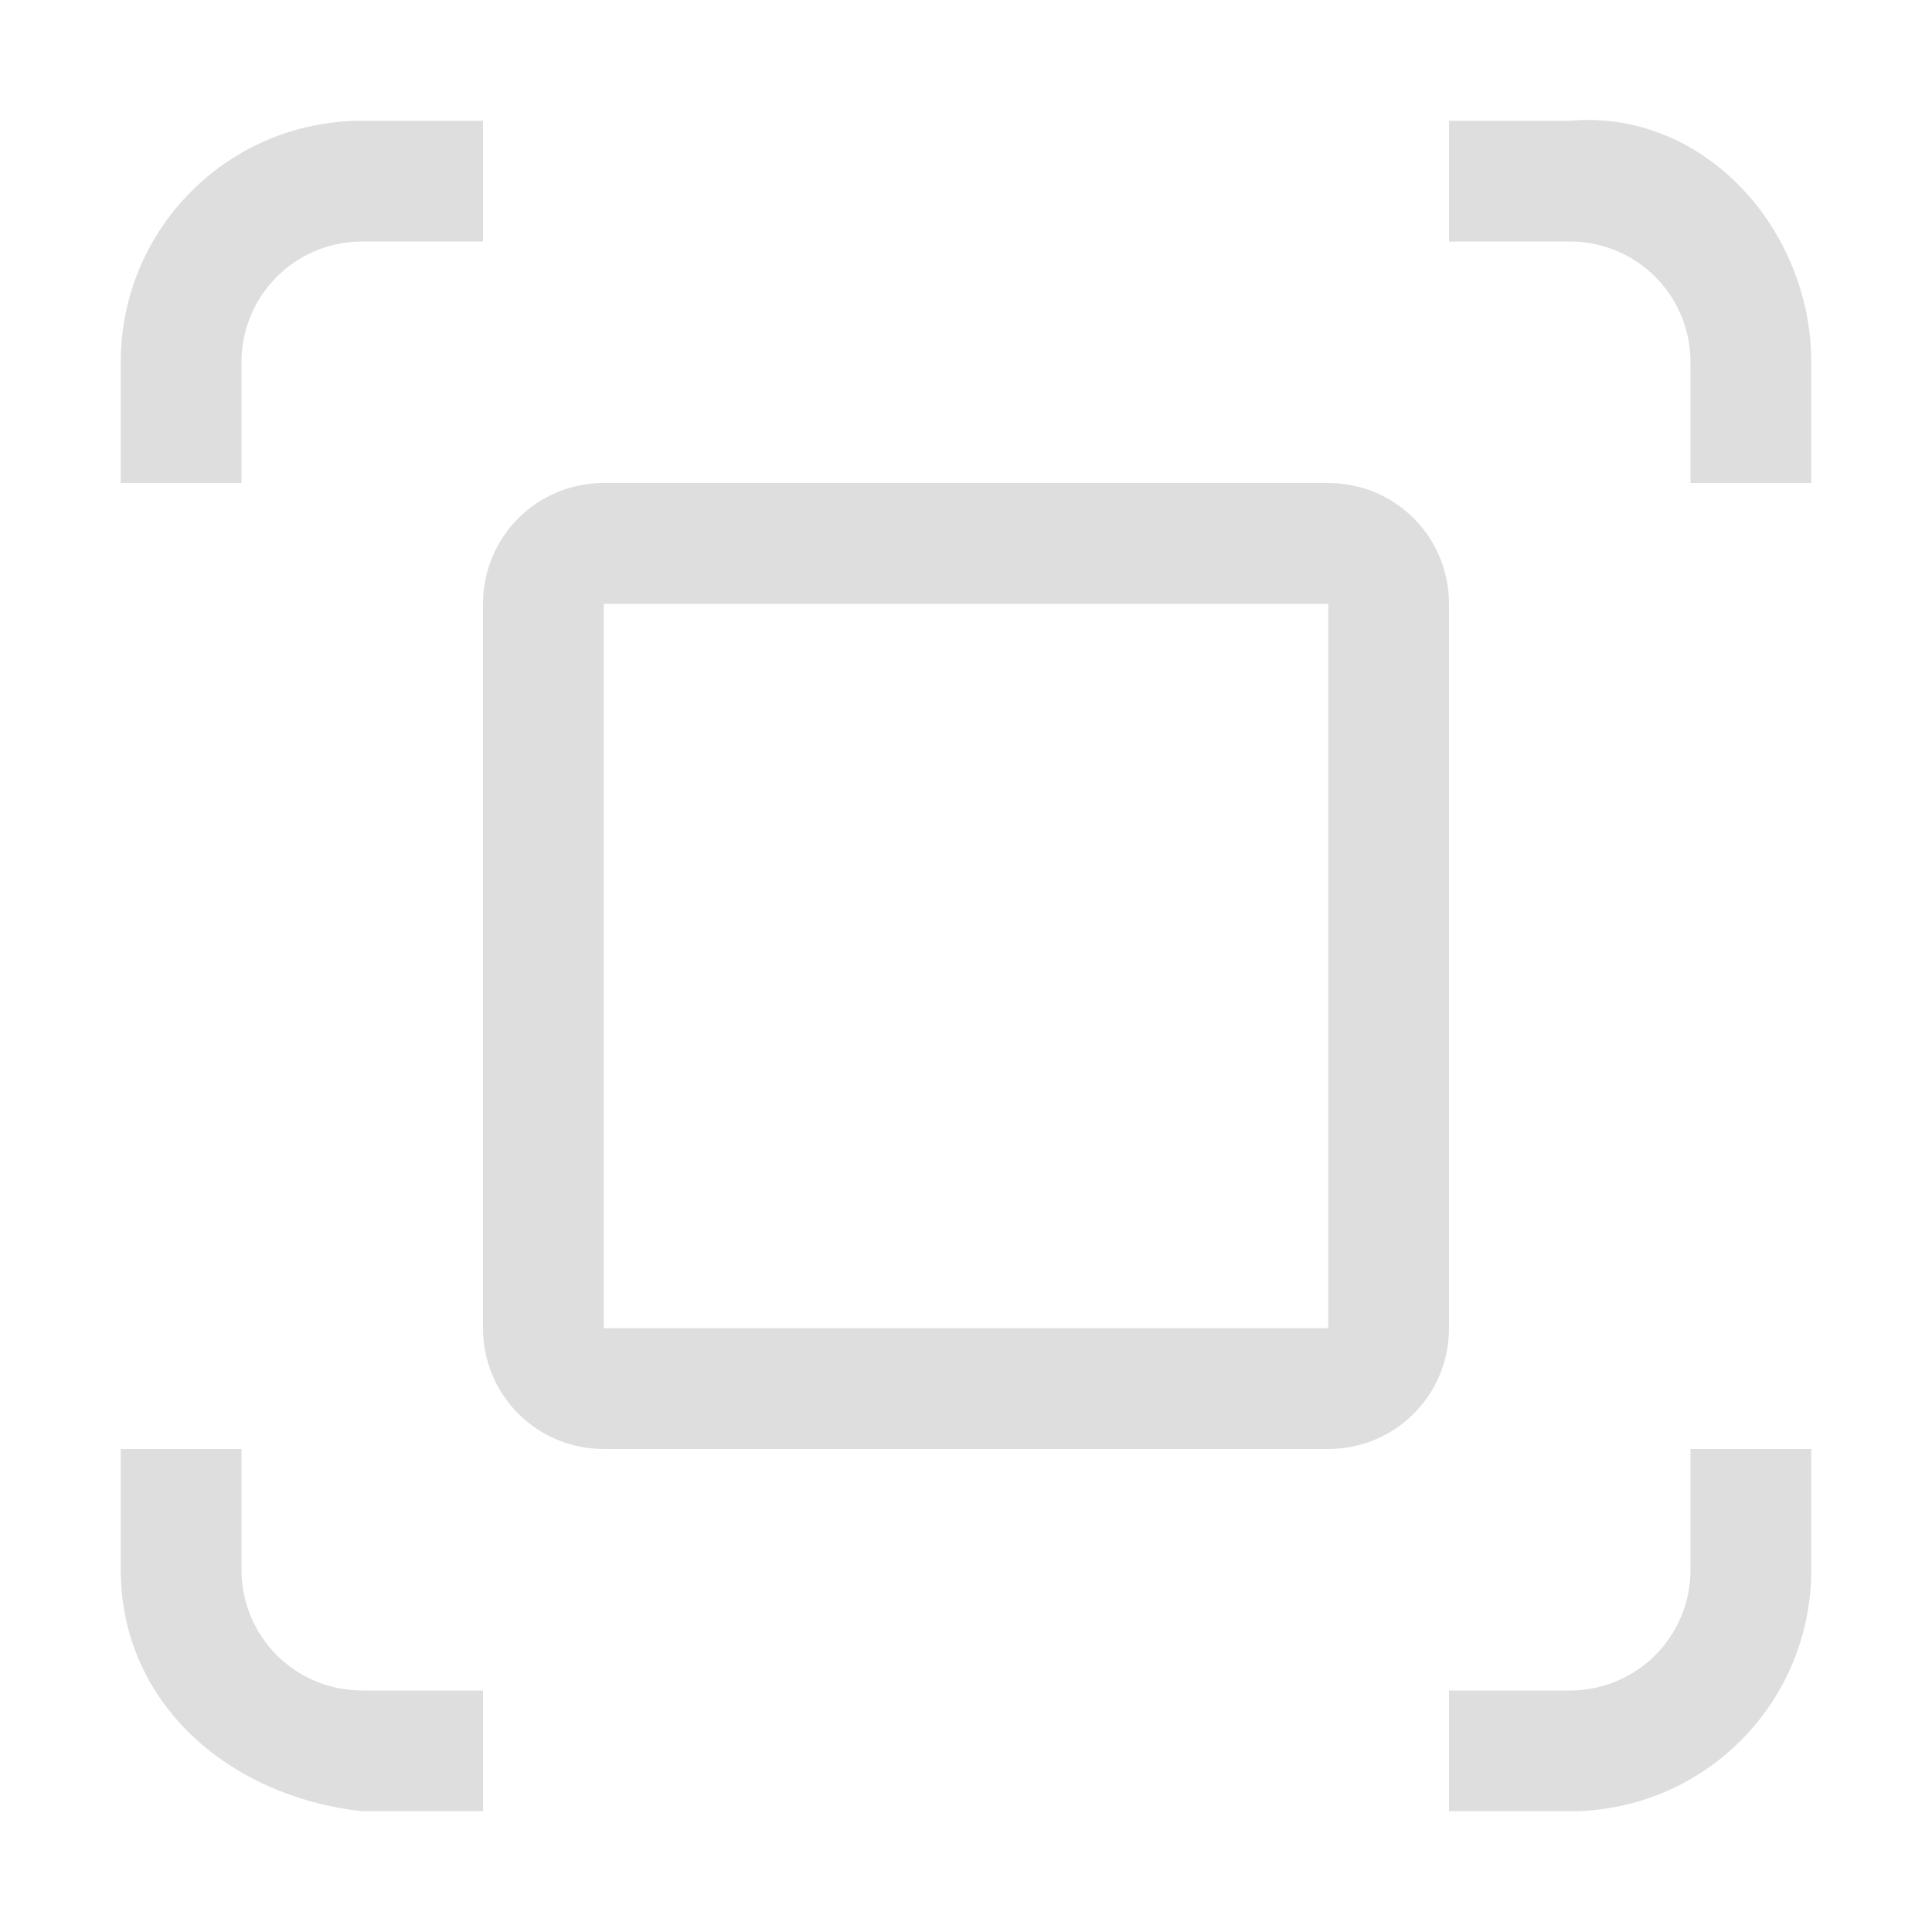 <?xml version='1.0' encoding='ASCII'?>
<svg xmlns="http://www.w3.org/2000/svg" width="16" height="16">
<defs><style id="current-color-scheme" type="text/css">.ColorScheme-Contrast{color:#dedede; fill:currentColor;}</style></defs><path fill="currentColor" stroke-opacity=".25" d="M5 4c-.554 0-1 .446-1 1v6c0 .554.446 1 1 1h6c.554 0 1-.446 1-1V5c0-.554-.446-1-1-1zm0 1h6v6H5z" class="ColorScheme-Contrast" style="fill:currentColor"/>
<path fill="currentColor" d="M3 1c-1.108 0-2 .892-2 2v1h1V3c0-.554.446-1 1-1h1V1zm9 0v1h1c.554 0 1 .446 1 1v1h1V3c0-1.108-.896-2.098-2-2zM1 12v1c0 1.108.899 1.879 2 2h1v-1H3c-.554 0-1-.446-1-1v-1zm13 0v1c0 .554-.446 1-1 1h-1v1h1c1.108 0 2-.892 2-2v-1z" class="ColorScheme-Contrast" style="fill:currentColor"/>
</svg>
